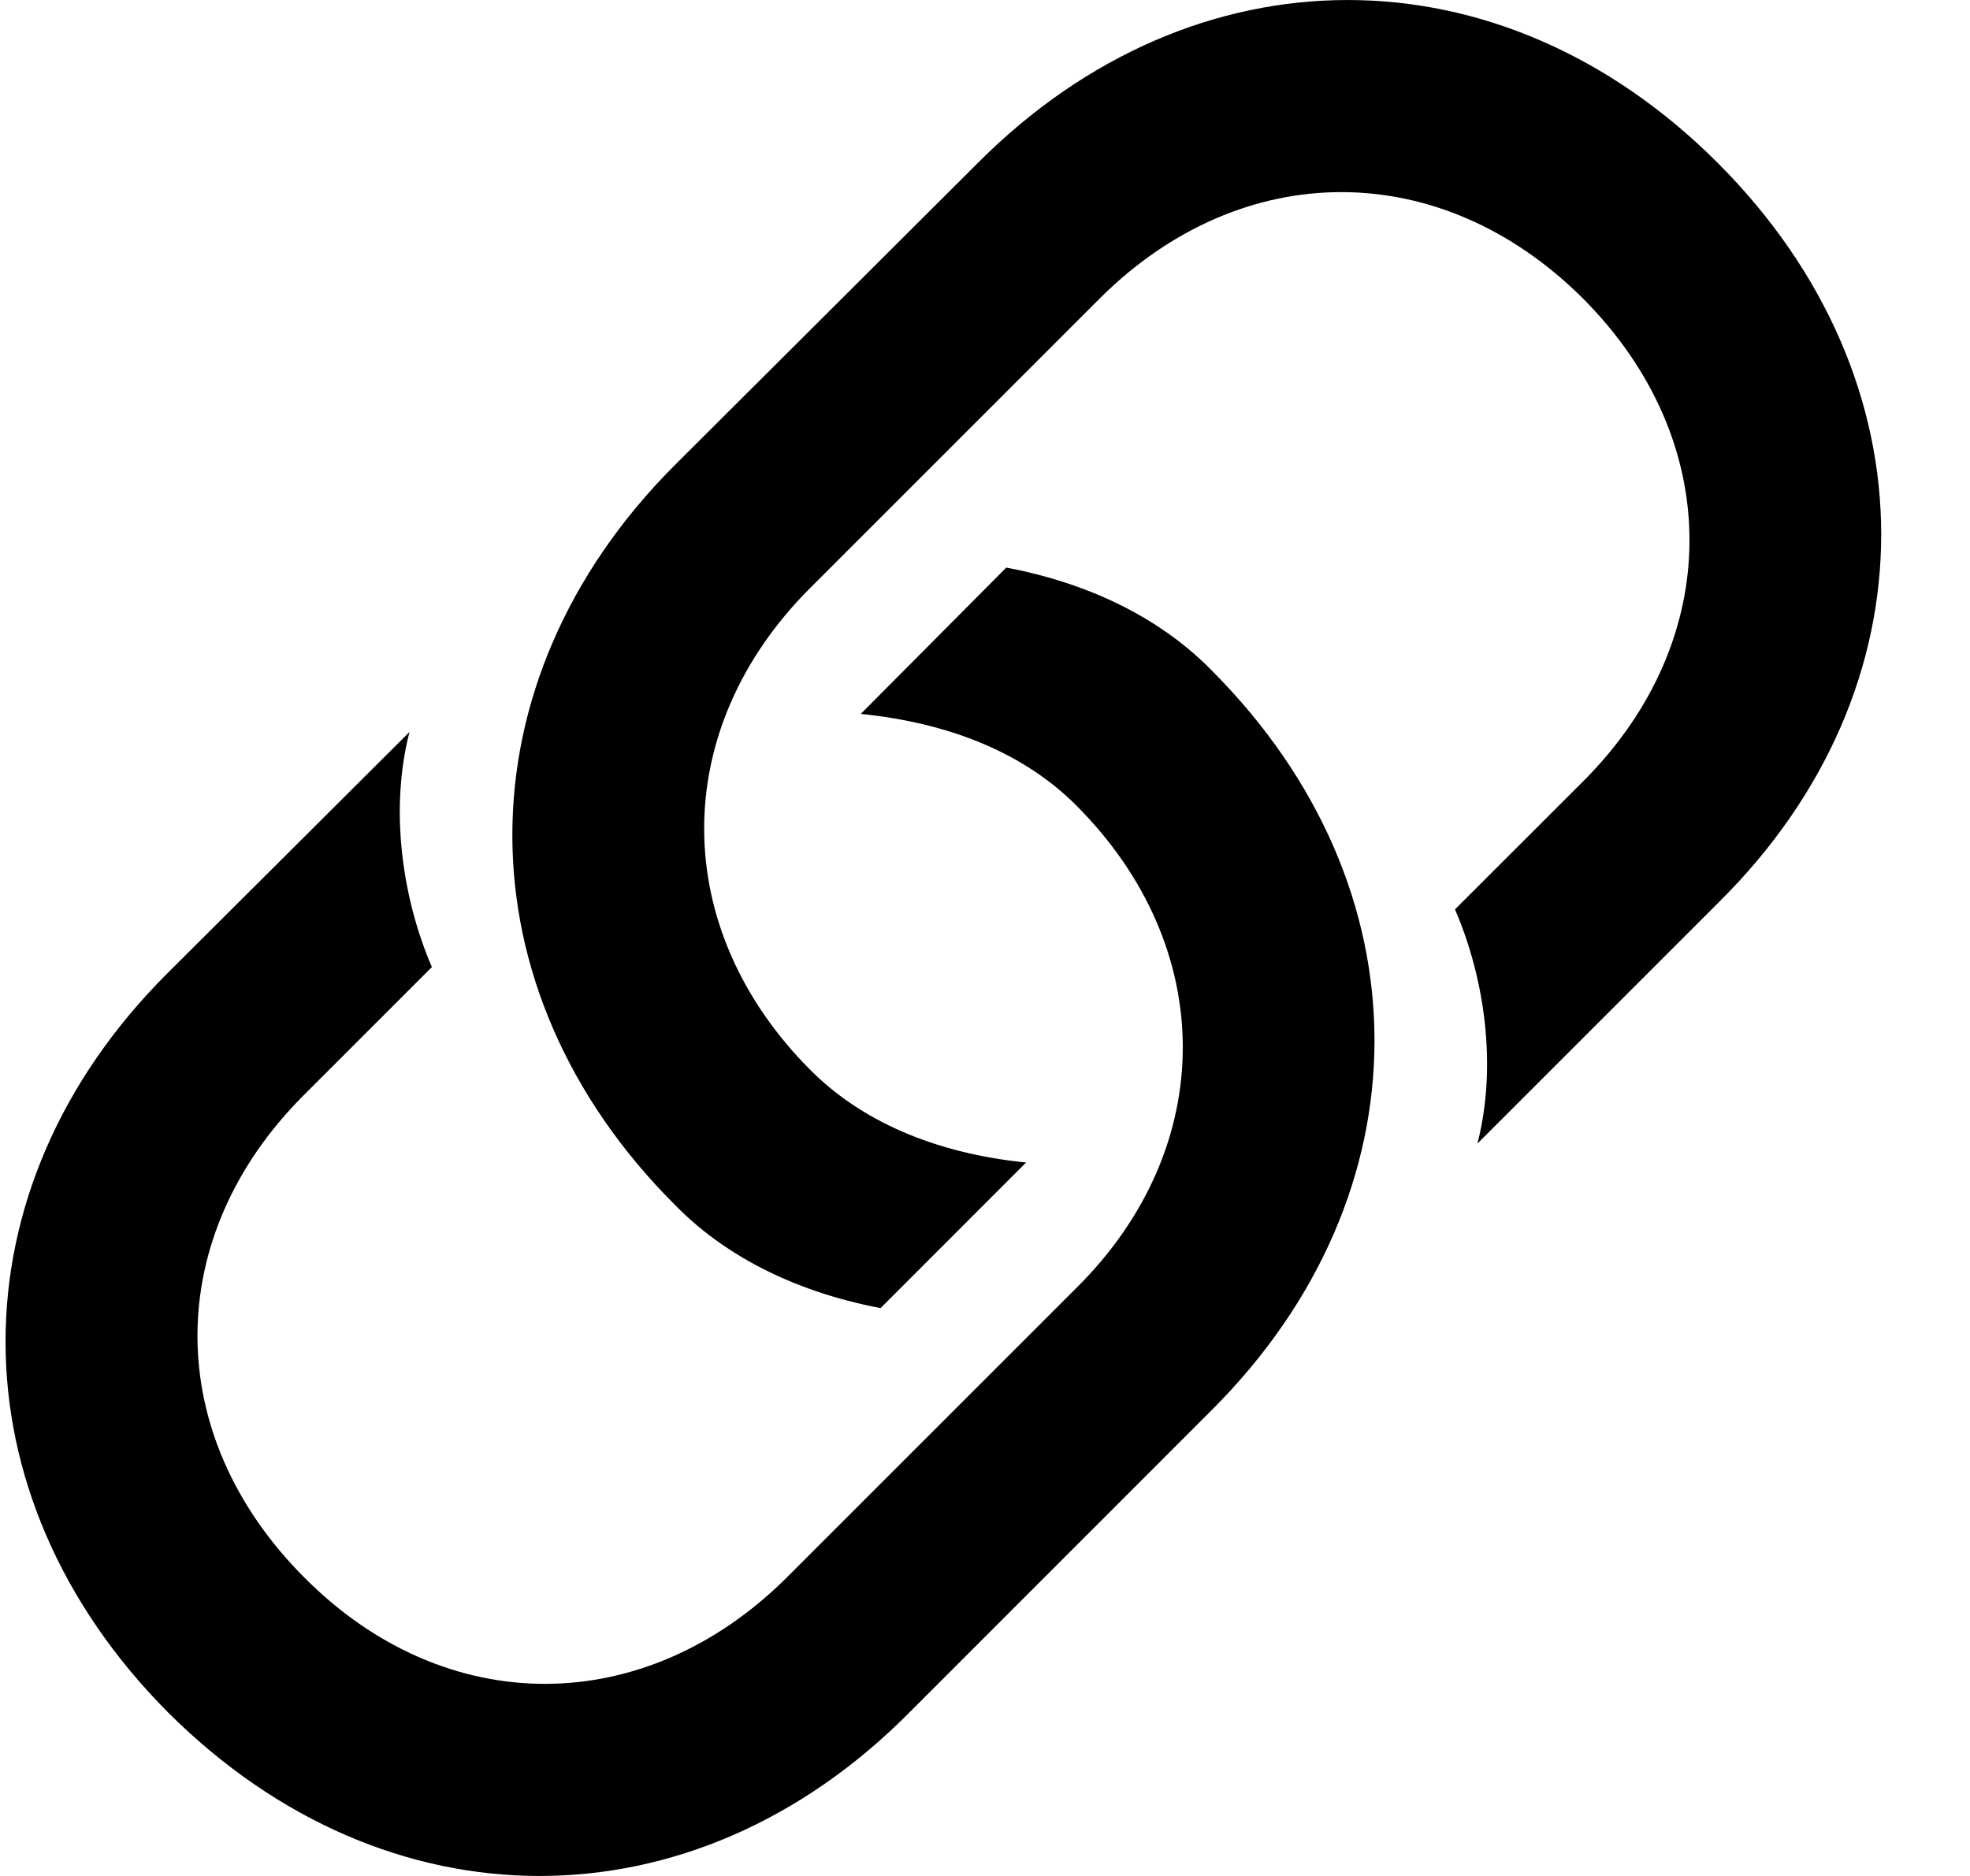 <svg width="21" height="20" viewBox="0 0 21 20" fill="none" xmlns="http://www.w3.org/2000/svg">
<g clip-path="url(#clip0_1_492)">
<path d="M9.387 13.946L10.938 12.394C9.947 12.293 9.176 11.944 8.643 11.412C7.129 9.897 7.129 7.777 8.634 6.271L11.728 3.177C13.243 1.672 15.354 1.672 16.869 3.177C18.393 4.701 18.384 6.822 16.878 8.328L15.51 9.695C15.831 10.439 15.96 11.375 15.749 12.192L18.319 9.622C20.633 7.336 20.633 4.059 18.31 1.736C15.988 -0.586 12.729 -0.568 10.434 1.727L7.184 4.968C4.889 7.272 4.88 10.54 7.202 12.853C7.698 13.358 8.423 13.762 9.387 13.946ZM10.727 6.051L9.176 7.611C10.167 7.712 10.938 8.052 11.471 8.585C12.986 10.099 12.986 12.229 11.48 13.725L8.386 16.819C6.872 18.325 4.751 18.334 3.245 16.819C1.722 15.295 1.731 13.184 3.236 11.678L4.604 10.31C4.283 9.567 4.154 8.621 4.365 7.804L1.786 10.375C-0.518 12.67 -0.518 15.938 1.795 18.26C4.127 20.583 7.386 20.574 9.681 18.27L12.921 15.029C15.226 12.725 15.235 9.466 12.912 7.143C12.416 6.638 11.691 6.234 10.727 6.051Z" fill="black"/>
</g>
<defs>
<clipPath id="clip0_1_492">
<rect width="20" height="20" fill="white" transform="translate(0.059 3.05176e-05)"/>
</clipPath>
</defs>
</svg>
